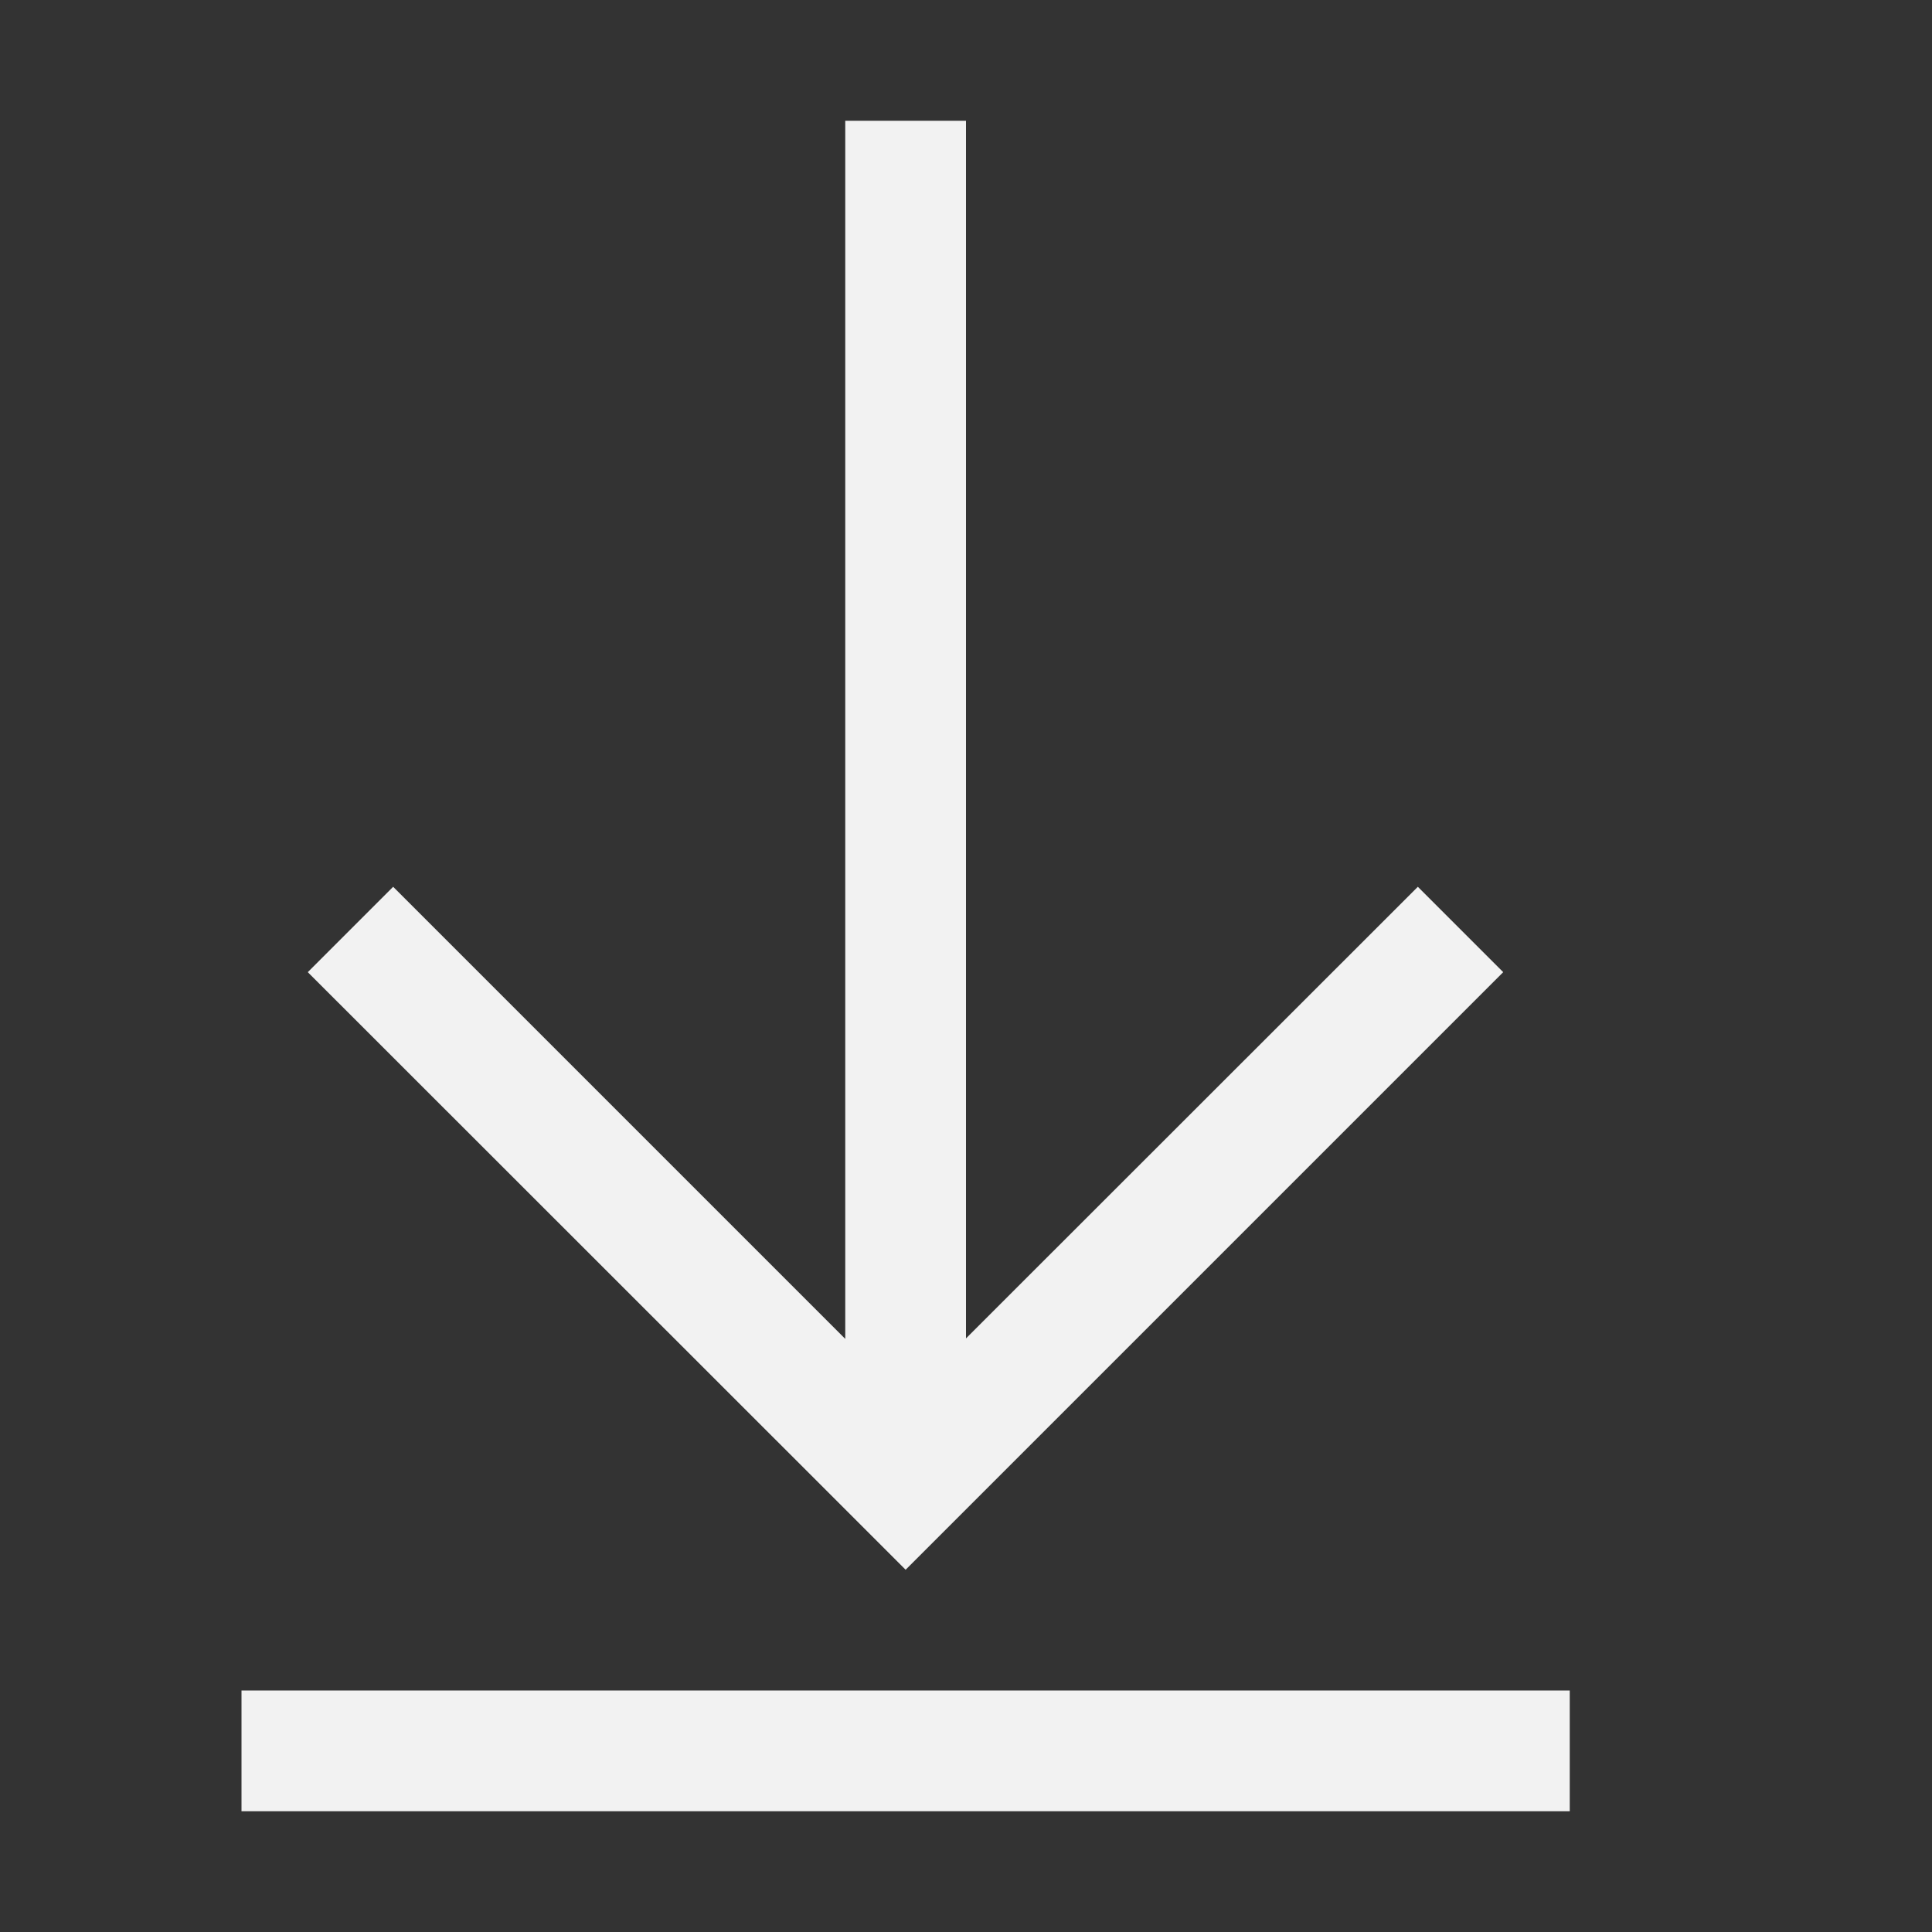 <svg width="16" height="16" version="1.1" viewBox="0 0 16 16" xmlns="http://www.w3.org/2000/svg">
 <rect x="0" y="0" width="16" height="16" fill="#333333" stroke="none"/>
 <defs>
  <style id="current-color-scheme" type="text/css">.ColorScheme-Text { color:#f2f2f2; } </style>
 </defs>
 <rect x="2" y="14" width="11" height="1" rx="0" ry="0" fill="currentColor" class="ColorScheme-Text" stroke-linecap="round" stroke-linejoin="round" stroke-width="1.284" style="paint-order:stroke fill markers"/>
 <path d="m7 1v10.088l-3.744-3.744-0.707 0.707 4.244 4.242 0.707 0.707 4.949-4.949-0.707-0.707-3.742 3.74v-10.084h-1z" fill="currentColor" class="ColorScheme-Text" stroke-linecap="round" stroke-linejoin="round" stroke-width="1.284" style="paint-order:stroke fill markers"/>
</svg>
